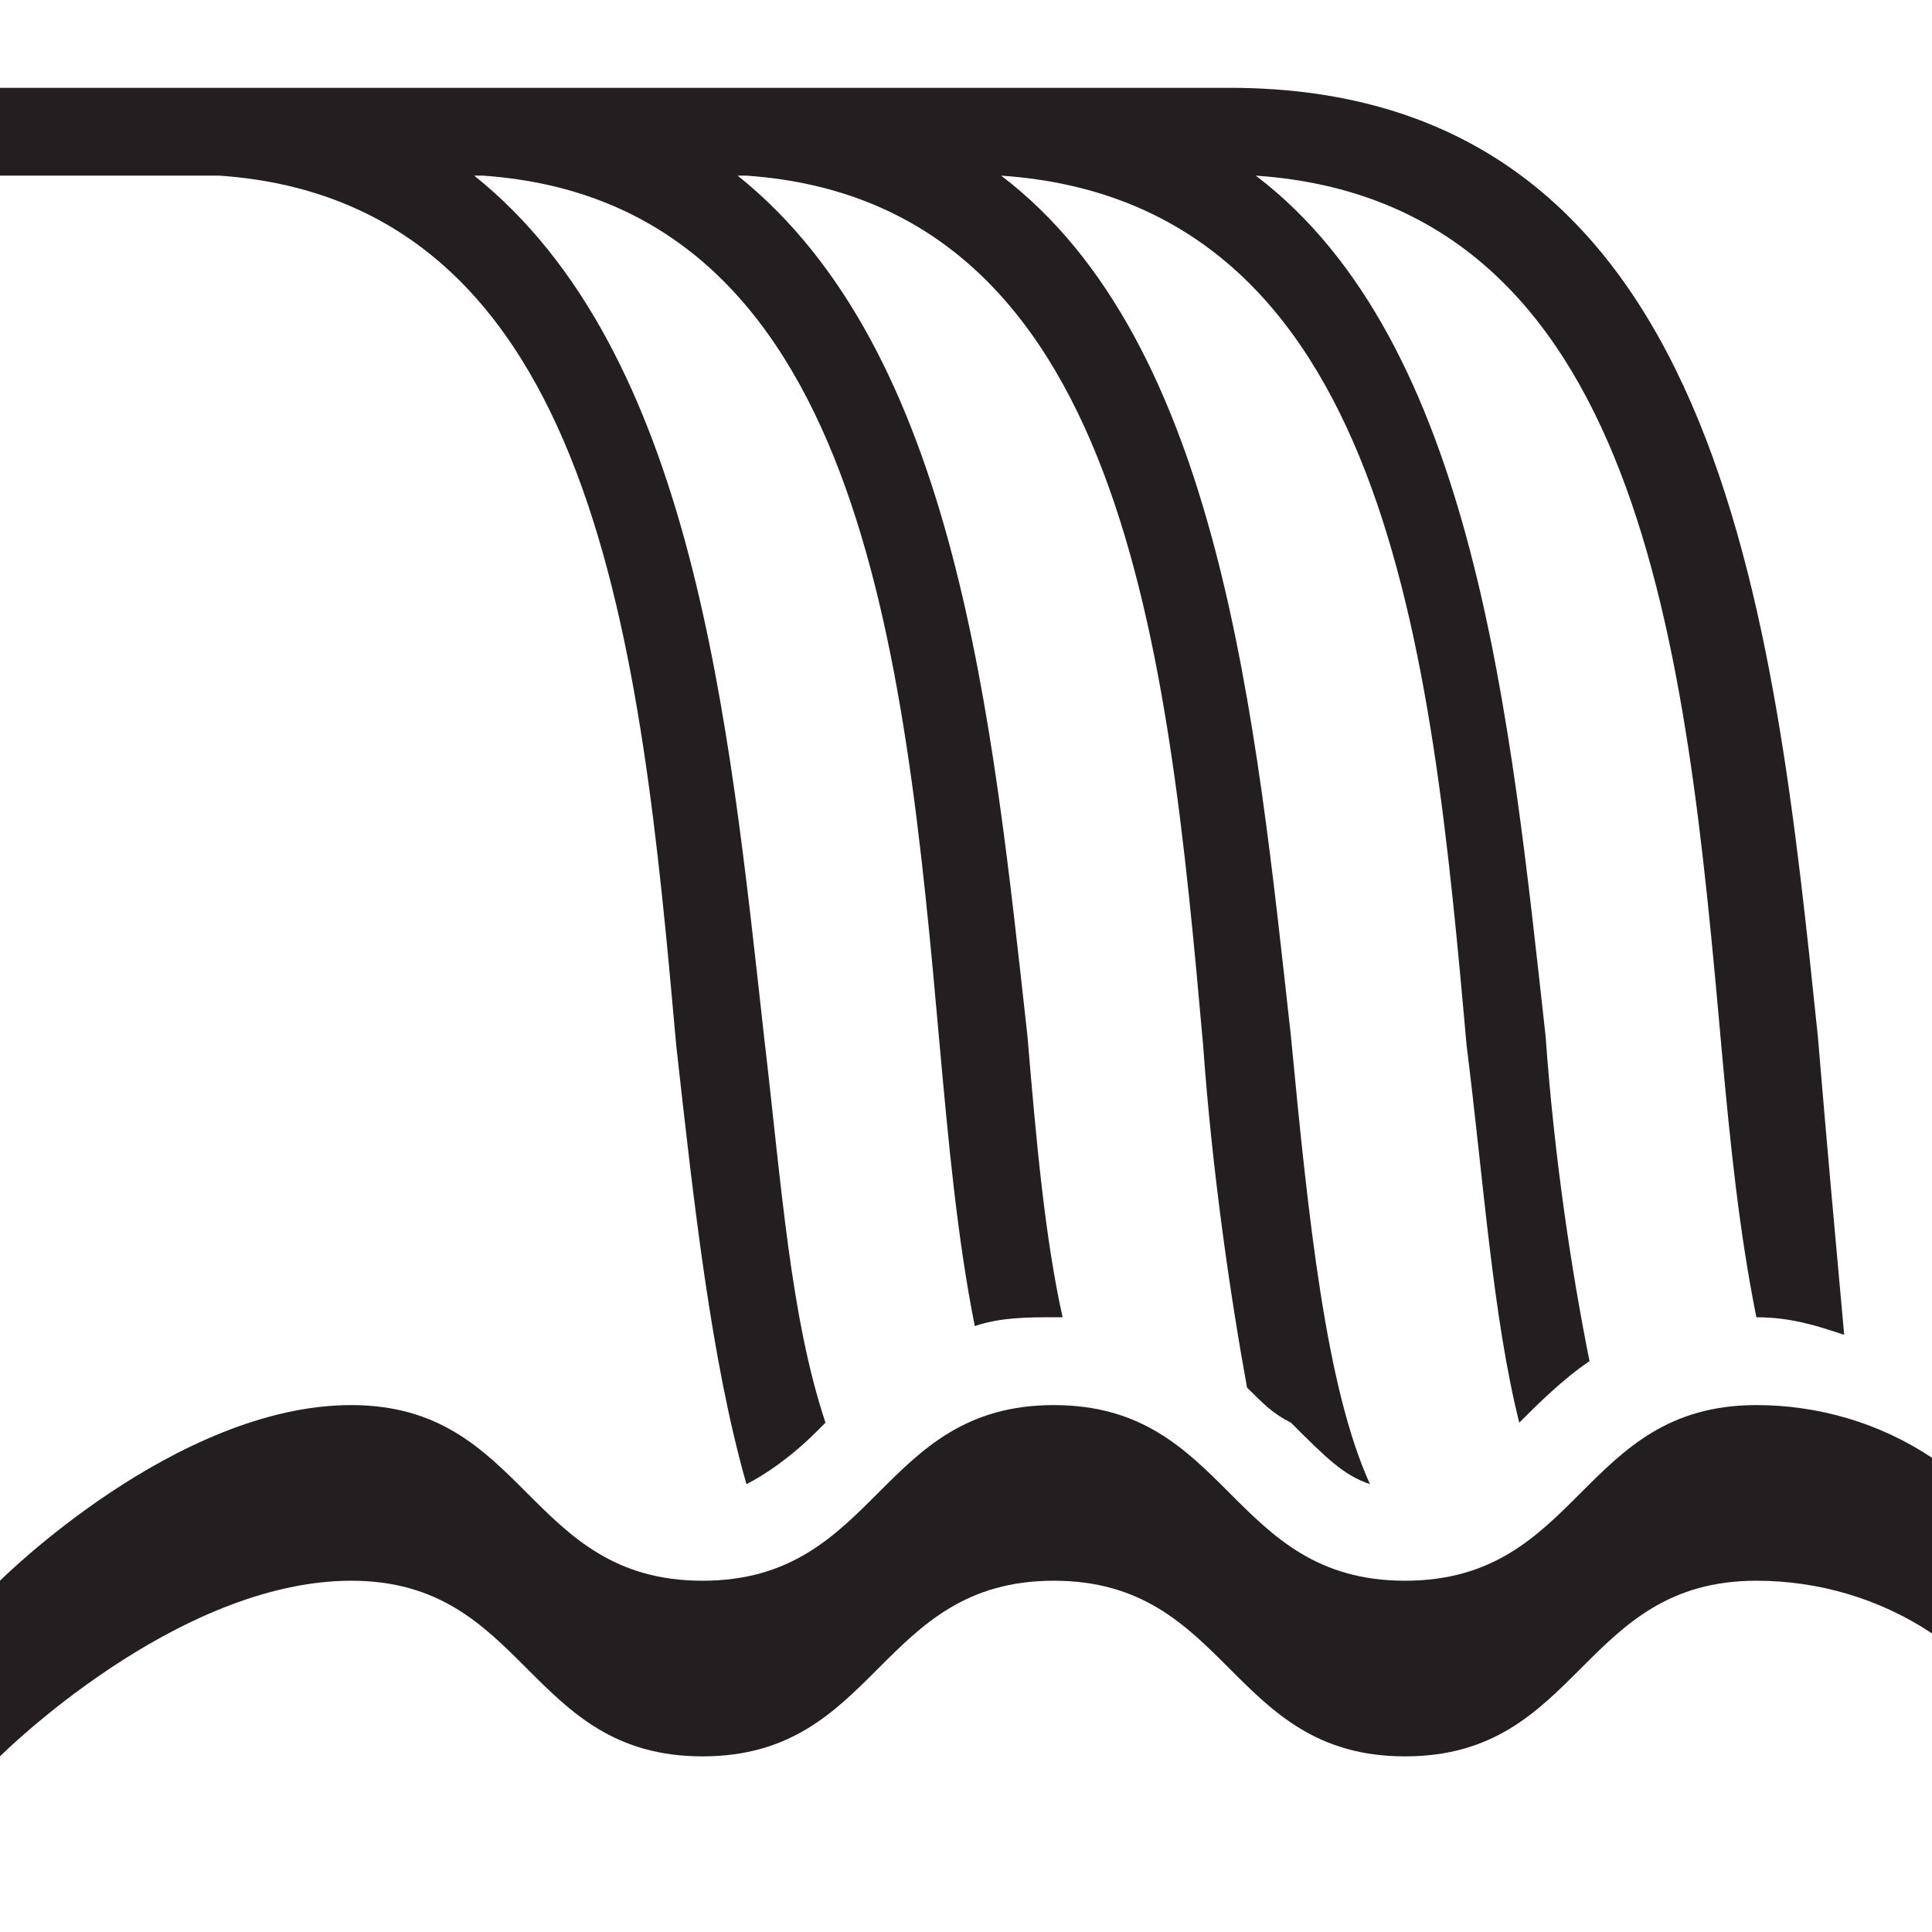 <?xml version="1.0" encoding="utf-8"?>
<!-- Generator: Adobe Illustrator 21.1.0, SVG Export Plug-In . SVG Version: 6.00 Build 0)  -->
<svg version="1.1" id="Layer_1" xmlns="http://www.w3.org/2000/svg" xmlns:xlink="http://www.w3.org/1999/xlink" x="0px" y="0px"
	 width="22px" height="22px" viewBox="0 0 22 22" enable-background="new 0 0 22 22" xml:space="preserve">
<path fill="#231F20" d="M20.7,11.8C20.2,7,19.6,1,14,1h-2.8C11.1,1,11,1,11,1H8.2c0,0-0.1,0-0.2,0H5.2c0,0-0.1,0-0.2,0H2.2c0,0-0.1,0-0.2,0H0v1h1
	l0,0h1.5c4.3,0.3,4.8,5.4,5.2,9.9c0.2,1.8,0.4,3.6,0.8,5c0.2-0.1,0.5-0.3,0.8-0.6c0,0,0,0,0.1-0.1C9,15,8.9,13.5,8.7,11.8
	C8.3,8.2,7.9,4,5.4,2h0.1c4.3,0.3,4.8,5.4,5.2,9.9c0.1,1.1,0.2,2.2,0.4,3.2C11.4,15,11.7,15,12,15h0.1c-0.2-0.9-0.3-2-0.4-3.2
	C11.3,8.2,10.9,4,8.4,2h0.1c4.3,0.3,4.8,5.4,5.2,9.9c0.1,1.4,0.3,2.8,0.5,3.9c0.2,0.2,0.3,0.3,0.5,0.4c0.4,0.4,0.6,0.6,0.9,0.7
	c-0.5-1.1-0.7-3-0.9-5.1c-0.4-3.6-0.8-7.9-3.3-9.8c4.4,0.3,4.9,5.4,5.3,9.9c0.2,1.6,0.3,3.1,0.6,4.3c0.2-0.2,0.5-0.5,0.8-0.7
	c-0.2-1-0.4-2.3-0.5-3.7c-0.4-3.6-0.8-7.9-3.3-9.8c4.4,0.3,4.9,5.4,5.3,9.9C19.7,13,19.8,14,20,15c0.4,0,0.7,0.1,1,0.2
	C20.9,14.1,20.8,13,20.7,11.8z"/>
<path fill="#231F20" d="M20,16c-2,0-2,2-4,2s-2-2-4-2s-2,2-4,2s-2-2-4-2s-4,2-4,2v2c0,0,2-2,4-2s2,2,4,2s2-2,4-2s2,2,4,2s2-2,4-2
	c0.7,0,1.4,0.2,2,0.6v-2C21.4,16.2,20.7,16,20,16z"/>
</svg>
